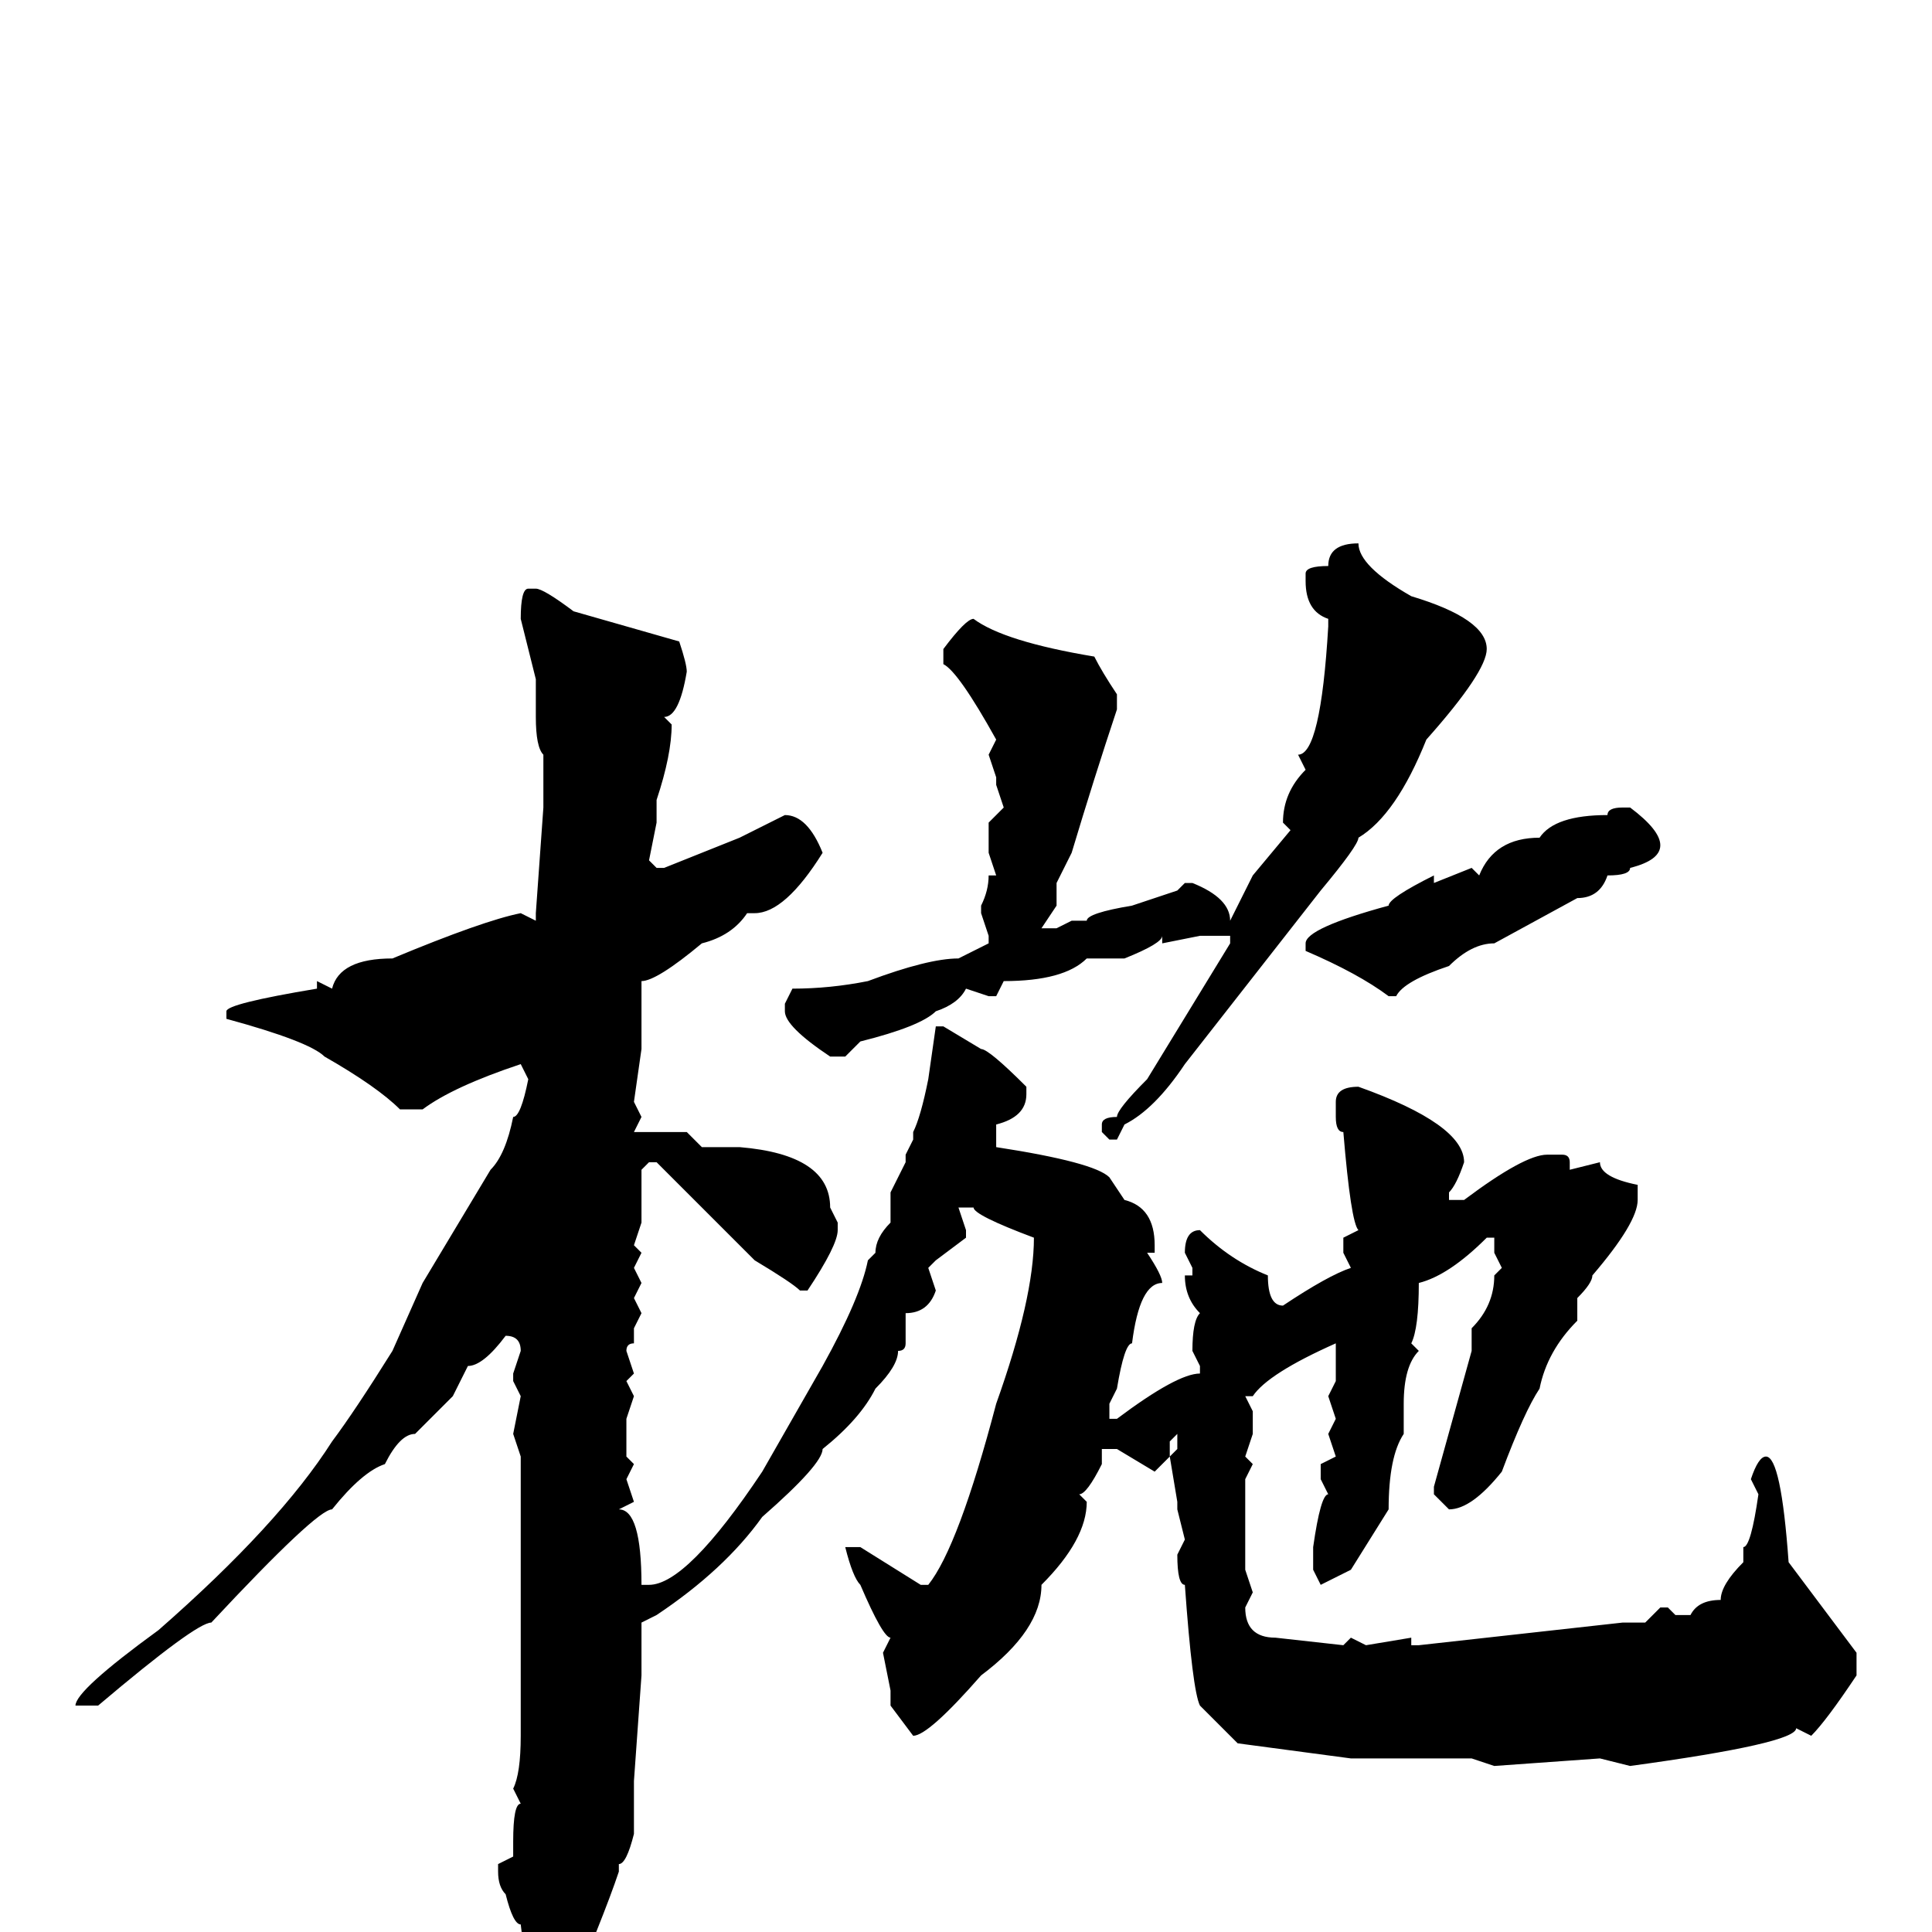 <svg xmlns="http://www.w3.org/2000/svg" viewBox="0 -256 256 256">
	<path fill="#000000" d="M180 -184Q180 -181 187 -177Q197 -174 197 -170Q197 -167 189 -158Q185 -148 180 -145Q180 -144 175 -138L157 -115Q153 -109 149 -107L148 -105H147L146 -106V-107Q146 -108 148 -108Q148 -109 152 -113L163 -131V-132H162H159L154 -131V-132Q154 -131 149 -129H144Q141 -126 133 -126L132 -124H131L128 -125Q127 -123 124 -122Q122 -120 114 -118L112 -116H110Q104 -120 104 -122V-123L105 -125Q110 -125 115 -126Q123 -129 127 -129L131 -131V-132L130 -135V-136Q131 -138 131 -140H132L131 -143V-147L133 -149L132 -152V-153L131 -156L132 -158Q127 -167 125 -168V-170Q128 -174 129 -174Q133 -171 145 -169Q146 -167 148 -164V-162Q145 -153 142 -143L140 -139V-136L138 -133H140L142 -134H143H144Q144 -135 150 -136L156 -138L157 -139H158Q163 -137 163 -134L166 -140L171 -146L170 -147Q170 -151 173 -154L172 -156Q175 -156 176 -173V-174Q173 -175 173 -179V-180Q173 -181 176 -181Q176 -184 180 -184ZM70 -178H71Q72 -178 76 -175L90 -171Q91 -168 91 -167Q90 -161 88 -161L89 -160Q89 -156 87 -150V-147L86 -142L87 -141H88L98 -145L104 -148Q107 -148 109 -143Q104 -135 100 -135H99Q97 -132 93 -131Q87 -126 85 -126V-124V-120V-117L84 -110L85 -108L84 -106H87H91L93 -104H96H97H98Q110 -103 110 -96L111 -94V-93Q111 -91 107 -85H106Q105 -86 100 -89L87 -102H86L85 -101V-94L84 -91L85 -90L84 -88L85 -86L84 -84L85 -82L84 -80V-78Q83 -78 83 -77L84 -74L83 -73L84 -71L83 -68V-63L84 -62L83 -60L84 -57L82 -56Q85 -56 85 -46H86Q91 -46 101 -61L109 -75Q114 -84 115 -89L116 -90Q116 -92 118 -94V-98L120 -102V-103L121 -105V-106Q122 -108 123 -113L124 -120H125L130 -117Q131 -117 136 -112V-111Q136 -108 132 -107V-104Q145 -102 147 -100L149 -97Q153 -96 153 -91V-90H152Q154 -87 154 -86Q151 -86 150 -78Q149 -78 148 -72L147 -70V-68H148Q156 -74 159 -74V-75L158 -77Q158 -81 159 -82Q157 -84 157 -87H158V-88L157 -90Q157 -93 159 -93Q163 -89 168 -87Q168 -83 170 -83Q176 -87 179 -88L178 -90V-92L180 -93Q179 -94 178 -106Q177 -106 177 -108V-110Q177 -112 180 -112Q194 -107 194 -102Q193 -99 192 -98V-97H194Q202 -103 205 -103H207Q208 -103 208 -102V-101L212 -102Q212 -100 217 -99V-97Q217 -94 211 -87Q211 -86 209 -84V-82V-81Q205 -77 204 -72Q202 -69 199 -61Q195 -56 192 -56L190 -58V-59L195 -77V-80Q198 -83 198 -87L199 -88L198 -90V-92H197Q192 -87 188 -86Q188 -80 187 -78L188 -77Q186 -75 186 -70V-69V-67V-66Q184 -63 184 -56L179 -48L175 -46L174 -48V-51Q175 -58 176 -58L175 -60V-62L177 -63L176 -66L177 -68L176 -71L177 -73V-75V-76V-78Q168 -74 166 -71H165L166 -69V-66L165 -63L166 -62L165 -60V-59V-55V-52V-49V-48L166 -45L165 -43Q165 -39 169 -39L178 -38L179 -39L181 -38L187 -39V-38H188L215 -41H218L220 -43H221L222 -42H224Q225 -44 228 -44Q228 -46 231 -49V-51Q232 -51 233 -58L232 -60Q233 -63 234 -63Q236 -63 237 -49L246 -37V-34Q242 -28 240 -26L238 -27Q238 -25 216 -22L212 -23L198 -22L195 -23H192H191H190H186H185H183H181H179L164 -25L159 -30Q158 -32 157 -46Q156 -46 156 -50L157 -52L156 -56V-57L155 -63L156 -64V-66L155 -65V-64V-63L153 -61L148 -64H146V-62Q144 -58 143 -58L144 -57Q144 -52 138 -46Q138 -40 130 -34Q123 -26 121 -26L118 -30V-32L117 -37L118 -39Q117 -39 114 -46Q113 -47 112 -51H114L122 -46H123Q127 -51 132 -70Q137 -84 137 -92Q129 -95 129 -96H128H127L128 -93V-92L124 -89L123 -88L124 -85Q123 -82 120 -82V-78Q120 -77 119 -77Q119 -75 116 -72Q114 -68 109 -64Q109 -62 101 -55Q96 -48 87 -42L85 -41V-34L84 -20V-13Q83 -9 82 -9V-8Q81 -5 79 0L73 8Q70 8 69 -1Q68 -1 67 -5Q66 -6 66 -8V-9L68 -10V-12Q68 -17 69 -17L68 -19Q69 -21 69 -26V-28V-31V-33V-38V-41V-42V-45V-47V-48V-50V-63L68 -66L69 -71L68 -73V-74L69 -77Q69 -79 67 -79Q64 -75 62 -75L60 -71L55 -66Q53 -66 51 -62Q48 -61 44 -56Q42 -56 28 -41Q26 -41 13 -30H10Q10 -32 21 -40Q37 -54 44 -65Q47 -69 52 -77L56 -86L65 -101Q67 -103 68 -108Q69 -108 70 -113L69 -115Q60 -112 56 -109H53Q50 -112 43 -116Q41 -118 30 -121V-122Q30 -123 42 -125V-126L44 -125Q45 -129 52 -129Q64 -134 69 -135L71 -134V-135L72 -149V-153V-156Q71 -157 71 -161V-166L69 -174Q69 -178 70 -178ZM215 -149H216Q220 -146 220 -144Q220 -142 216 -141Q216 -140 213 -140Q212 -137 209 -137L198 -131Q195 -131 192 -128Q186 -126 185 -124H184Q180 -127 173 -130V-131Q173 -133 184 -136Q184 -137 190 -140V-139L195 -141L196 -140Q198 -145 204 -145Q206 -148 213 -148Q213 -149 215 -149Z"/>
</svg>